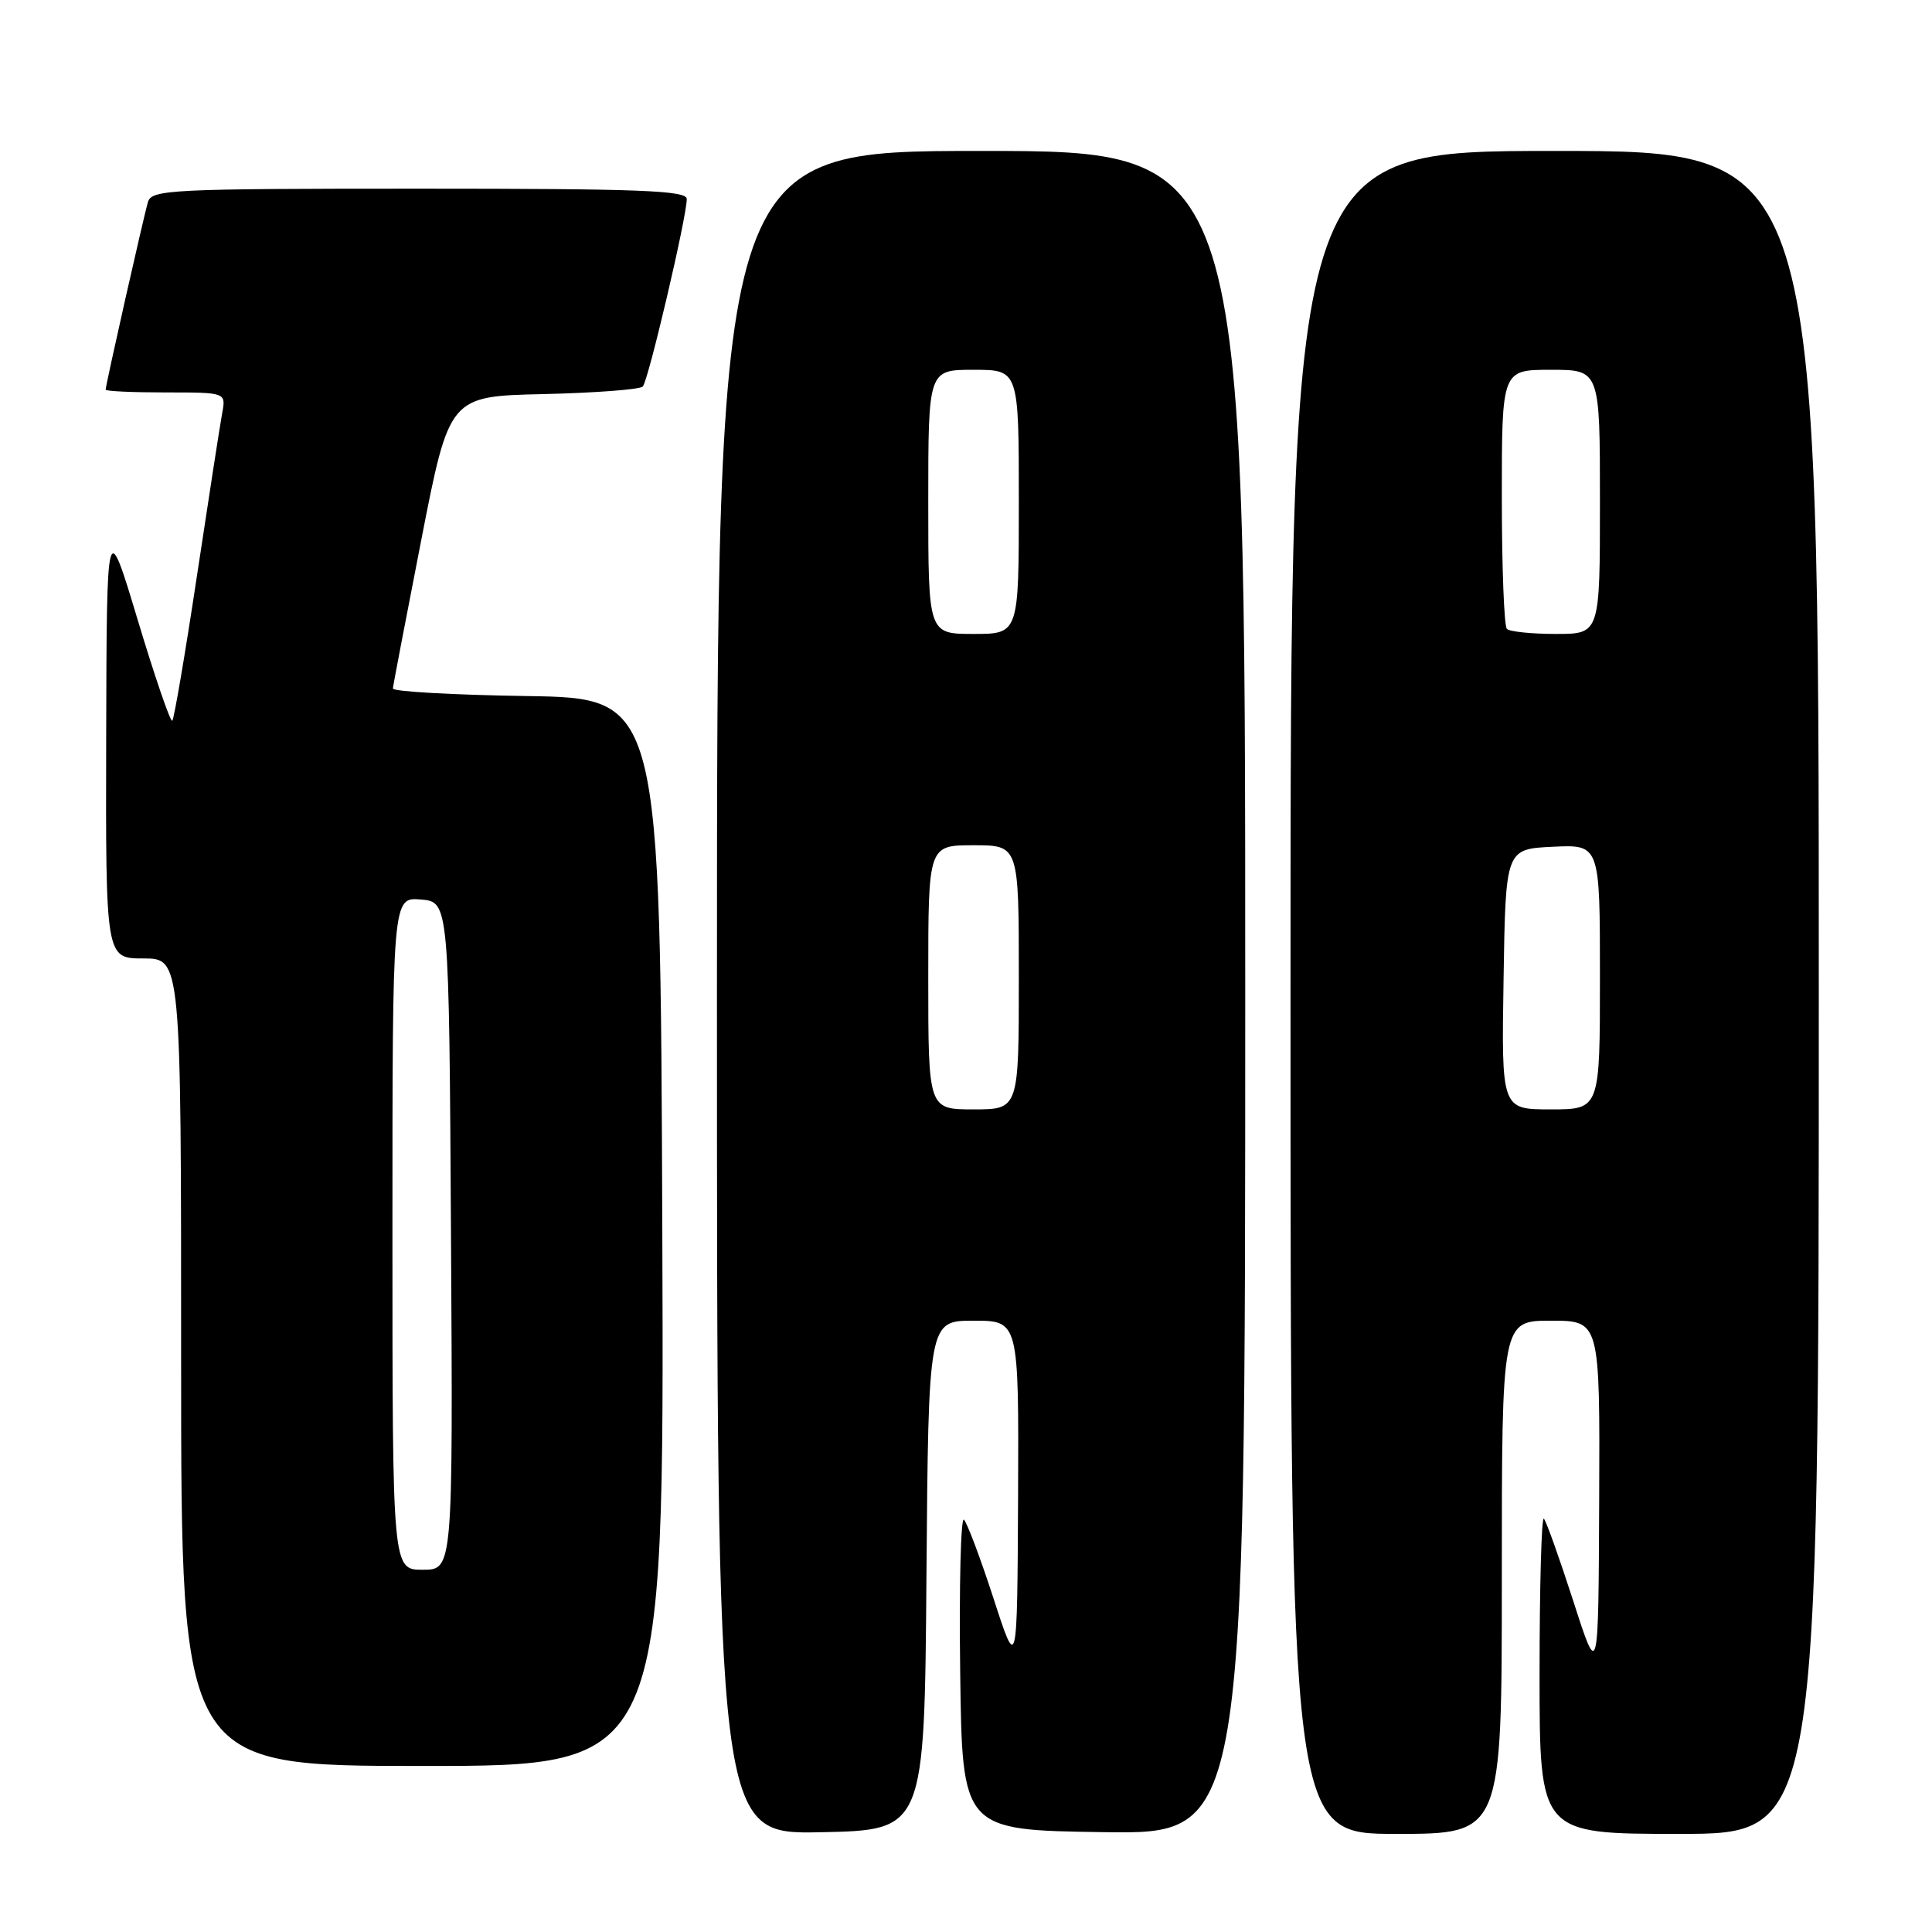 <?xml version="1.0" encoding="UTF-8" standalone="no"?>
<!DOCTYPE svg PUBLIC "-//W3C//DTD SVG 1.1//EN" "http://www.w3.org/Graphics/SVG/1.1/DTD/svg11.dtd" >
<svg xmlns="http://www.w3.org/2000/svg" xmlns:xlink="http://www.w3.org/1999/xlink" version="1.1" viewBox="0 0 256 256">
 <g >
 <path fill="currentColor"
d=" M 122.76 208.75 C 123.03 175.00 123.03 175.00 129.01 175.00 C 135.00 175.00 135.00 175.00 134.90 198.25 C 134.79 221.50 134.79 221.50 131.65 211.81 C 129.92 206.48 128.15 201.79 127.73 201.37 C 127.31 200.96 127.08 210.05 127.23 221.56 C 127.50 242.50 127.50 242.50 146.25 242.77 C 165.00 243.04 165.00 243.04 165.00 131.52 C 165.00 20.00 165.00 20.00 130.00 20.00 C 95.00 20.00 95.00 20.00 95.00 131.53 C 95.00 243.06 95.00 243.06 108.75 242.78 C 122.50 242.50 122.50 242.50 122.76 208.75 Z  M 199.00 209.00 C 199.00 175.00 199.00 175.00 205.50 175.00 C 212.00 175.00 212.00 175.00 211.90 198.75 C 211.80 222.50 211.80 222.50 208.47 212.15 C 206.63 206.46 204.88 201.55 204.57 201.23 C 204.26 200.92 204.00 210.19 204.00 221.83 C 204.00 243.00 204.00 243.00 222.50 243.00 C 241.00 243.00 241.00 243.00 241.00 131.50 C 241.00 20.00 241.00 20.00 206.00 20.00 C 171.00 20.00 171.00 20.00 171.00 131.50 C 171.00 243.00 171.00 243.00 185.00 243.00 C 199.00 243.00 199.00 243.00 199.00 209.00 Z  M 87.76 163.25 C 87.50 92.50 87.50 92.50 69.75 92.23 C 59.99 92.08 52.03 91.63 52.06 91.23 C 52.09 90.83 53.79 81.95 55.83 71.50 C 59.54 52.50 59.54 52.50 72.00 52.22 C 78.86 52.06 84.78 51.61 85.17 51.22 C 85.90 50.47 91.00 28.75 91.00 26.37 C 91.00 25.24 84.85 25.00 55.57 25.00 C 22.69 25.00 20.10 25.13 19.61 26.75 C 19.05 28.61 14.00 51.02 14.00 51.63 C 14.00 51.84 17.59 52.00 21.98 52.00 C 29.95 52.00 29.95 52.00 29.44 54.75 C 29.16 56.26 27.66 65.95 26.10 76.28 C 24.54 86.62 23.07 95.26 22.83 95.50 C 22.59 95.74 20.54 89.76 18.27 82.22 C 14.14 68.50 14.14 68.50 14.07 97.75 C 14.00 127.00 14.00 127.00 19.00 127.00 C 24.00 127.00 24.00 127.00 24.00 180.50 C 24.00 234.00 24.00 234.00 56.01 234.00 C 88.01 234.00 88.01 234.00 87.76 163.25 Z  M 123.00 129.50 C 123.00 112.00 123.00 112.00 129.00 112.00 C 135.00 112.00 135.00 112.00 135.00 129.50 C 135.00 147.00 135.00 147.00 129.00 147.00 C 123.00 147.00 123.00 147.00 123.00 129.50 Z  M 123.00 66.50 C 123.00 49.00 123.00 49.00 129.00 49.00 C 135.00 49.00 135.00 49.00 135.00 66.50 C 135.00 84.00 135.00 84.00 129.00 84.00 C 123.00 84.00 123.00 84.00 123.00 66.50 Z  M 199.23 129.75 C 199.50 112.50 199.50 112.50 205.75 112.20 C 212.00 111.90 212.00 111.90 212.00 129.45 C 212.00 147.00 212.00 147.00 205.48 147.00 C 198.95 147.00 198.95 147.00 199.23 129.75 Z  M 199.67 83.33 C 199.30 82.97 199.00 75.09 199.00 65.83 C 199.00 49.00 199.00 49.00 205.50 49.00 C 212.00 49.00 212.00 49.00 212.00 66.50 C 212.00 84.00 212.00 84.00 206.17 84.00 C 202.96 84.00 200.03 83.70 199.67 83.33 Z  M 52.00 163.44 C 52.00 118.88 52.00 118.88 55.75 119.19 C 59.50 119.50 59.50 119.50 59.76 163.75 C 60.02 208.00 60.02 208.00 56.01 208.00 C 52.00 208.00 52.00 208.00 52.00 163.44 Z "/>
</g>
</svg>